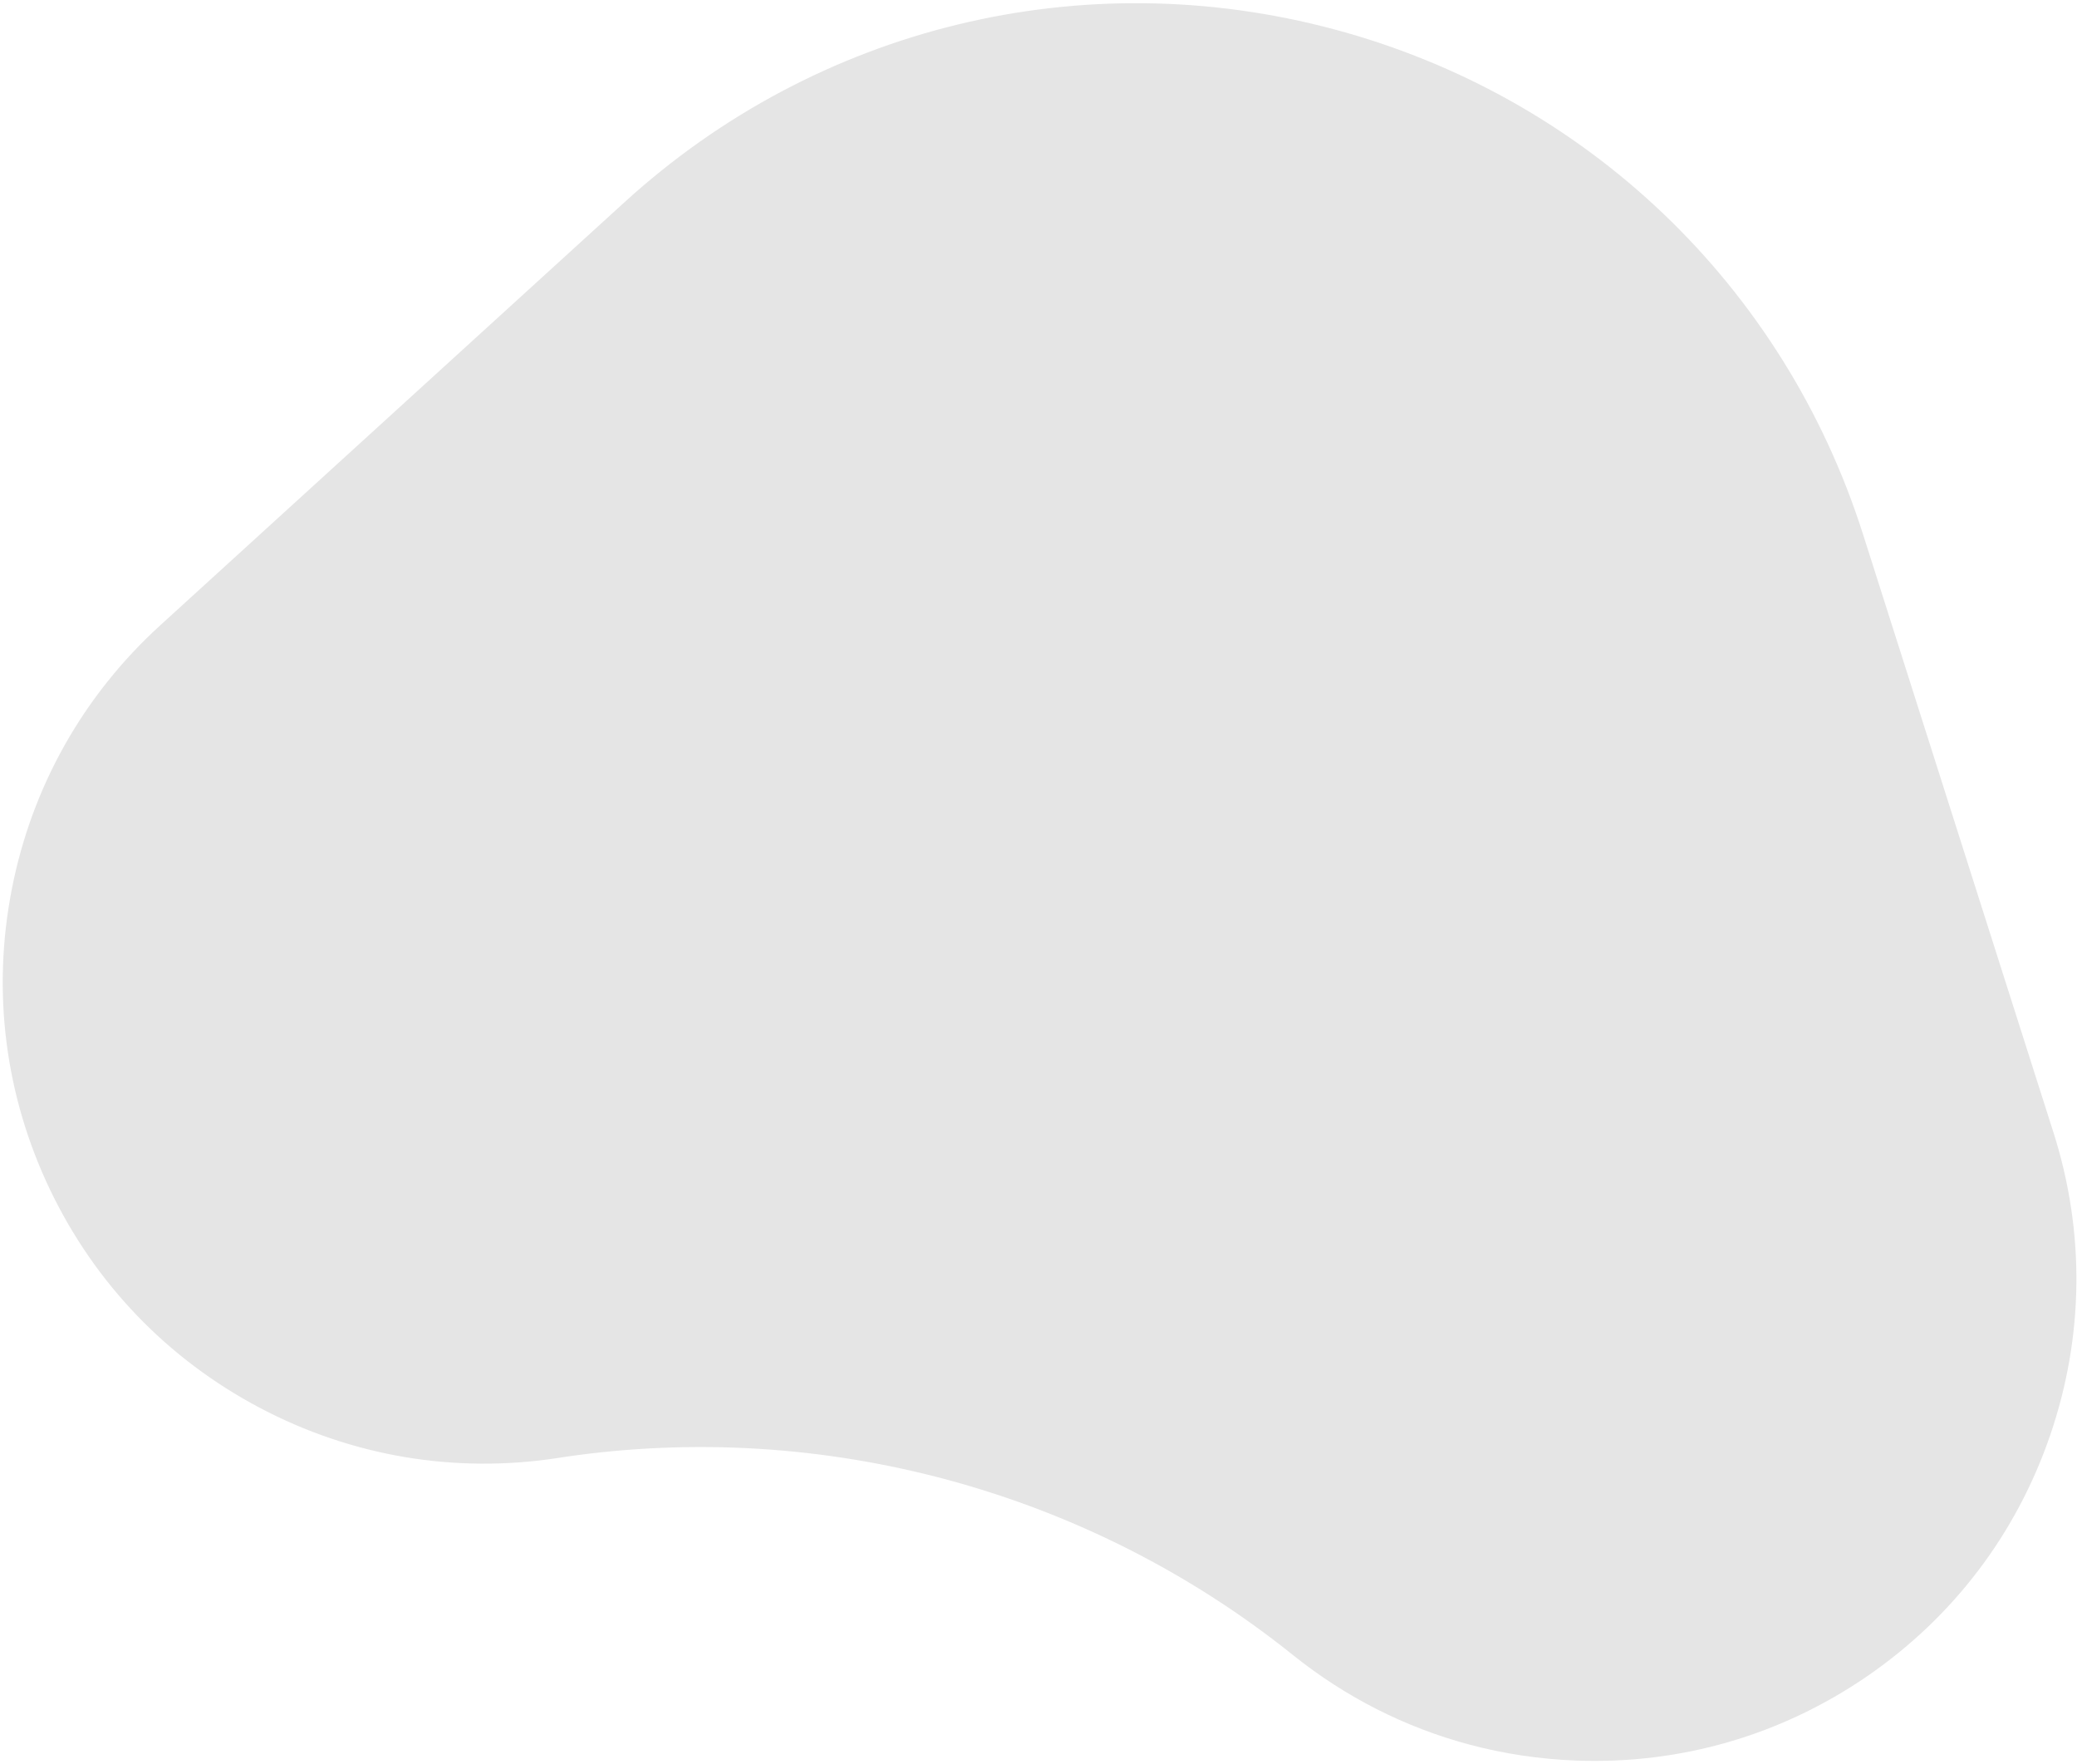 <svg
  xmlns="http://www.w3.org/2000/svg"
  width="630"
  height="535"
  viewBox="0 0 630 535"
  fill="none"
>
  <path
    d="M565.068 161.955C541.076 86.6 481.157 29.389 404.777 8.923C328.397 -11.543 247.9 8.044 189.452 61.309L48.597 189.655C25.228 210.945 9.664 238.613 3.591 269.639C-2.485 300.673 1.507 332.157 15.124 360.706C28.762 389.239 50.748 412.135 78.706 426.923C106.664 441.71 137.972 446.983 169.238 442.184L171.334 441.854C249.841 430.393 330.193 452.223 392.122 501.905C408.098 514.719 426.206 523.885 445.566 529.073C456.092 531.893 467.001 533.535 478.133 533.956C509.737 535.135 540.226 526.3 566.311 508.404C592.381 490.511 611.588 465.236 621.853 435.317C632.117 405.398 632.47 373.663 622.881 343.526L565.068 161.955Z"
    fill="#E5E5E5"
  />
</svg>